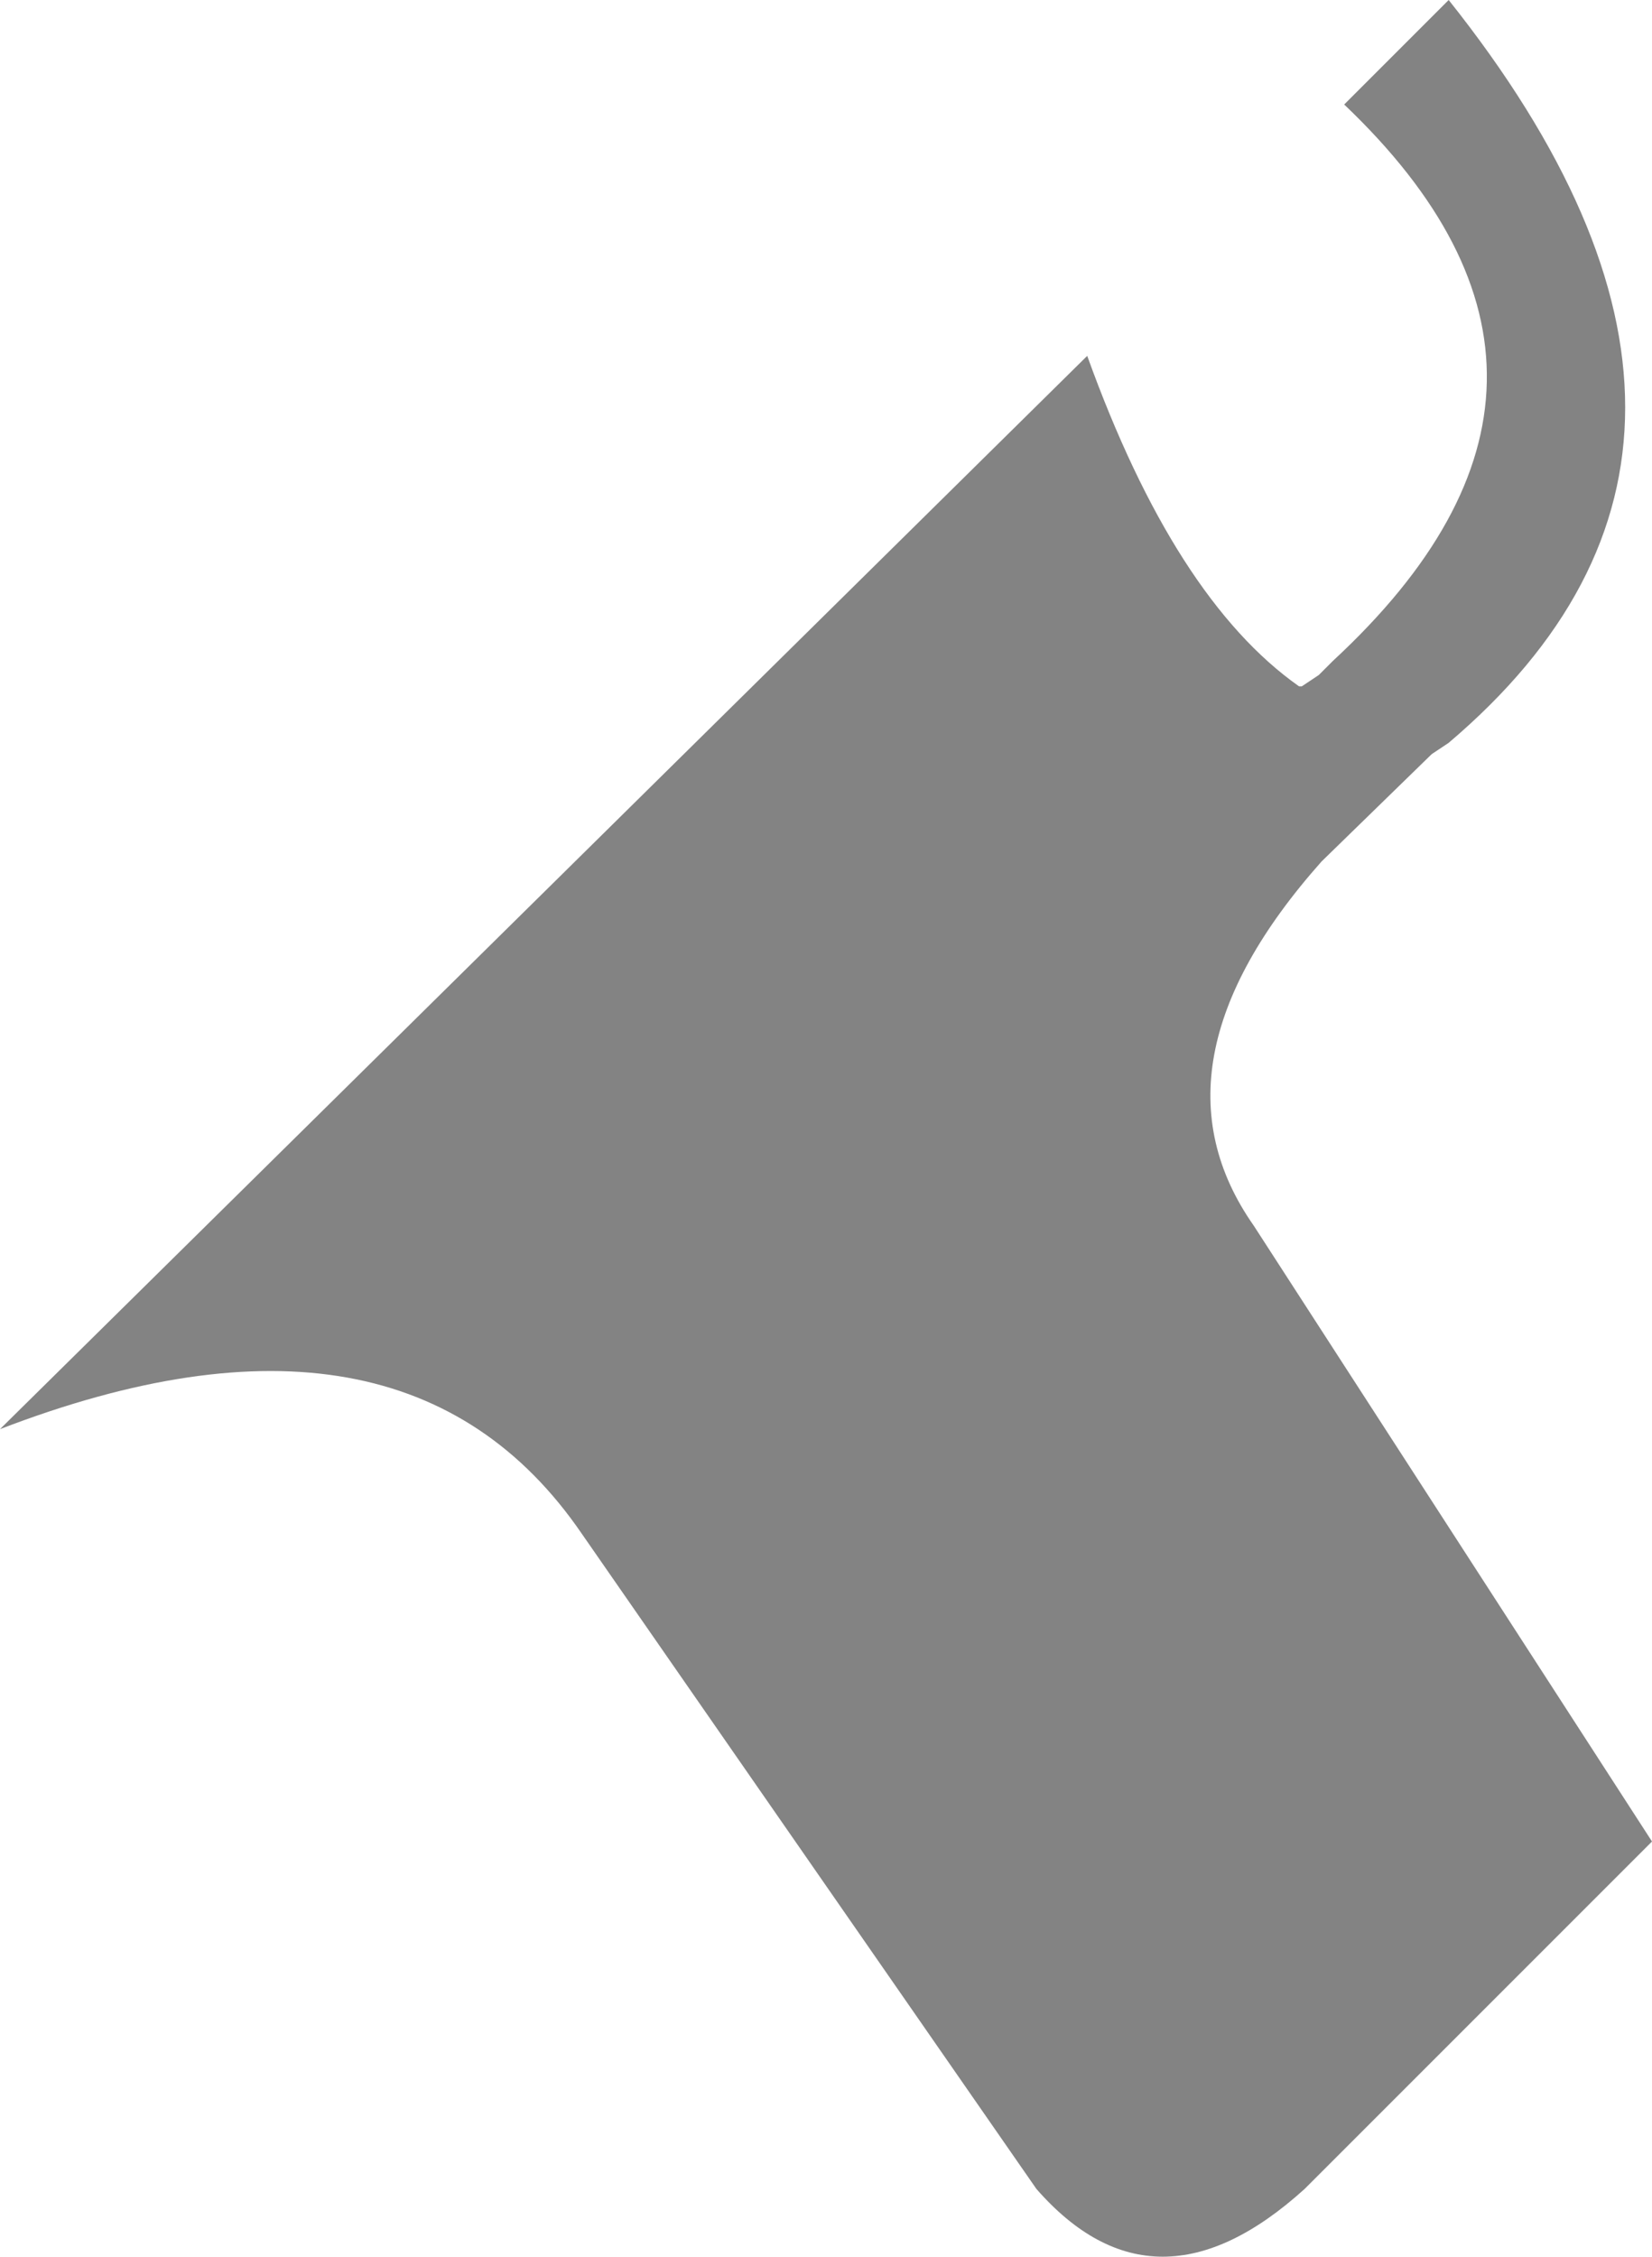 <?xml version="1.0" encoding="UTF-8" standalone="no"?>
<svg xmlns:xlink="http://www.w3.org/1999/xlink" height="39.95px" width="29.25px" xmlns="http://www.w3.org/2000/svg">
  <g transform="matrix(1.0, 0.0, 0.0, 1.0, 14.65, 20.0)">
    <path d="M8.4 -7.85 L8.7 -8.05 8.95 -8.3 Q14.3 -13.25 9.15 -18.15 L11.0 -20.0 Q17.25 -12.15 11.0 -6.85 L10.7 -6.65 8.75 -4.75 Q5.55 -1.15 7.55 1.7 L14.6 12.6 8.45 18.75 Q5.8 21.15 3.7 18.75 L-4.35 7.15 Q-7.5 2.55 -14.65 5.3 L4.6 -13.7 Q6.15 -9.4 8.35 -7.85 L8.4 -7.85" fill="#838383" fill-rule="evenodd" stroke="none"/>
  </g>
</svg>
